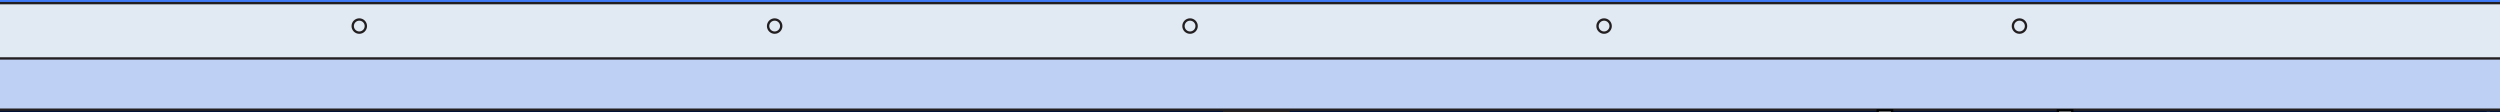 <svg width="2562px" height="115px" viewBox="0 0 2562 115" version="1.1" xmlns="http://www.w3.org/2000/svg" xmlns:xlink="http://www.w3.org/1999/xlink">
    <defs>
        <ellipse id="path-1" cx="856.897" cy="5.528" rx="5.528" ry="5.528"></ellipse>
        <ellipse id="path-2" cx="431.213" cy="5.528" rx="5.528" ry="5.528"></ellipse>
        <ellipse id="path-3" cx="5.528" cy="5.528" rx="5.528" ry="5.528"></ellipse>
        <ellipse id="path-4" cx="1281.2" cy="5.528" rx="5.528" ry="5.528"></ellipse>
        <ellipse id="path-5" cx="1706.884" cy="5.528" rx="5.528" ry="5.528"></ellipse>
    </defs>
    <g id="Page-1" stroke="none" stroke-width="1" fill="none" fill-rule="evenodd">
        <g id="bZx-website_2560" transform="translate(1, -14228)">
            <g id="bg" transform="translate(-52.807, 285.802)">
                <rect id="Rectangle-3" fill="transparent" x="1.764" y="0" width="2653.617" height="23154.095"></rect>
                <rect id="Rectangle-6-Copy" fill="#001135" x="1.764" y="13649.487" width="2653.617" height="3428.185"></rect>
                <g id="texture" transform="translate(1.764, 13649.486)" fill="#BED1F4" fill-rule="nonzero" opacity="0.1">
                    <path d="M0,541.02 C0,404.175 143.061,268.27 388.397,165.638 C638.694,60.93 972.651,0 1324.067,0 C1675.484,0 2009.441,60.93 2259.738,165.638 C2505.073,268.27 2648.135,404.175 2644.48,541.02 C2644.48,406.061 2502.448,271.134 2258.327,169.01 C2008.499,64.498 1675.02,3.655 1324.067,3.655 C973.115,3.655 639.635,64.498 389.807,169.01 C145.687,271.134 3.655,406.061 0,541.02 Z" id="Fill-1818"></path>
                </g>
                <rect id="Rectangle-6" stroke="#2A144C" stroke-width="2.415" fill="#407BF7" x="1.764" y="11939.845" width="2653.617" height="2064.739"></rect>
            </g>
            <g id="how_box_works" transform="translate(-670, 12091.529)">
                <g id="short_position" transform="translate(502.32, 2139.69)">
                    <g id="Group-119" fill-rule="nonzero">
                        <polygon id="Rectangle-path" stroke="#231F20" stroke-width="2.415" fill="#BED1F4" points="0 109.185 4.81999655e-15 52.519 2768.518 52.519 2768.518 109.185"></polygon>
                        <polygon id="Rectangle-path-Copy-4" stroke="#231F20" stroke-width="2.415" fill="#E1E9F3" points="0 56.666 4.81999655e-15 0 2768.518 1.17843785e-13 2768.518 56.666"></polygon>
                        <g id="Group-118" transform="translate(529.341, 17.967)">
                            <g id="Oval">
                                <use fill="#E1E9F3" fill-rule="evenodd" xlink:href="#path-1"></use>
                                <ellipse stroke="#231F20" stroke-width="2.415" cx="856.897" cy="5.528" rx="6.736" ry="6.736"></ellipse>
                            </g>
                            <g id="Oval">
                                <use fill="#E1E9F3" fill-rule="evenodd" xlink:href="#path-2"></use>
                                <ellipse stroke="#231F20" stroke-width="2.415" cx="431.213" cy="5.528" rx="6.736" ry="6.736"></ellipse>
                            </g>
                            <g id="Oval-Copy-9">
                                <use fill="#E1E9F3" fill-rule="evenodd" xlink:href="#path-3"></use>
                                <ellipse stroke="#231F20" stroke-width="2.415" cx="5.528" cy="5.528" rx="6.736" ry="6.736"></ellipse>
                            </g>
                            <g id="Oval">
                                <use fill="#E1E9F3" fill-rule="evenodd" xlink:href="#path-4"></use>
                                <ellipse stroke="#231F20" stroke-width="2.415" cx="1281.2" cy="5.528" rx="6.736" ry="6.736"></ellipse>
                            </g>
                            <g id="Oval">
                                <use fill="#E1E9F3" fill-rule="evenodd" xlink:href="#path-5"></use>
                                <ellipse stroke="#231F20" stroke-width="2.415" cx="1706.884" cy="5.528" rx="6.736" ry="6.736"></ellipse>
                            </g>
                        </g>
                    </g>
                    <g id="illustration-short" transform="translate(530.092, 109.882)" stroke-width="2.415">
                        <g id="pipes" transform="translate(1031.205, 563.902) rotate(-270) translate(-1031.205, -563.902) translate(467.906, 422.021)" fill="#BBD0EF" fill-opacity="0.5" fill-rule="nonzero" stroke="#231F20">
                            <g id="Group" transform="translate(-0, 1.476)">
                                <path d="M144,1.924 L728.603,1.476 L728.654,67.711 L162.171,68.173 C142.175,68.188 125.973,84.402 125.973,104.398 L125.948,195.264 C125.949,241.473 88.841,279.118 42.637,279.782 L0.014,280.394 L2.72848411e-12,214.496 L23.377,214.417 C43.336,214.35 59.481,198.151 59.48,178.192 L59.539,86.514 C59.538,39.857 97.342,2.023 144,1.987 Z" id="Combined-Shape"></path>
                            </g>
                        </g>
                        <g id="lights" transform="translate(1470.735, 0)" fill="#E1E9F3" stroke="#000000">
                            <g id="Group-144" transform="translate(88.628, 0)">
                                <path d="M1.477,739.778 L1.477,0.061 L16.249,0.061 L16.249,740.184 C16.249,744.154 13.03,747.373 9.06,747.373 C8.994,747.373 8.929,747.372 8.863,747.37 L8.863,747.37 C4.751,747.257 1.477,743.891 1.477,739.778 Z" id="Path-18-Copy-2"></path>
                            </g>
                            <g id="Group-144-Copy" transform="translate(273.27, 0)">
                                <path d="M1.477,739.778 L1.477,0.061 L16.249,0.061 L16.249,740.184 C16.249,744.154 13.03,747.373 9.06,747.373 C8.994,747.373 8.929,747.372 8.863,747.37 L8.863,747.37 C4.751,747.257 1.477,743.891 1.477,739.778 Z" id="Path-18-Copy-2"></path>
                            </g>
                        </g>
                    </g>
                </g>
            </g>
        </g>
    </g>
</svg>